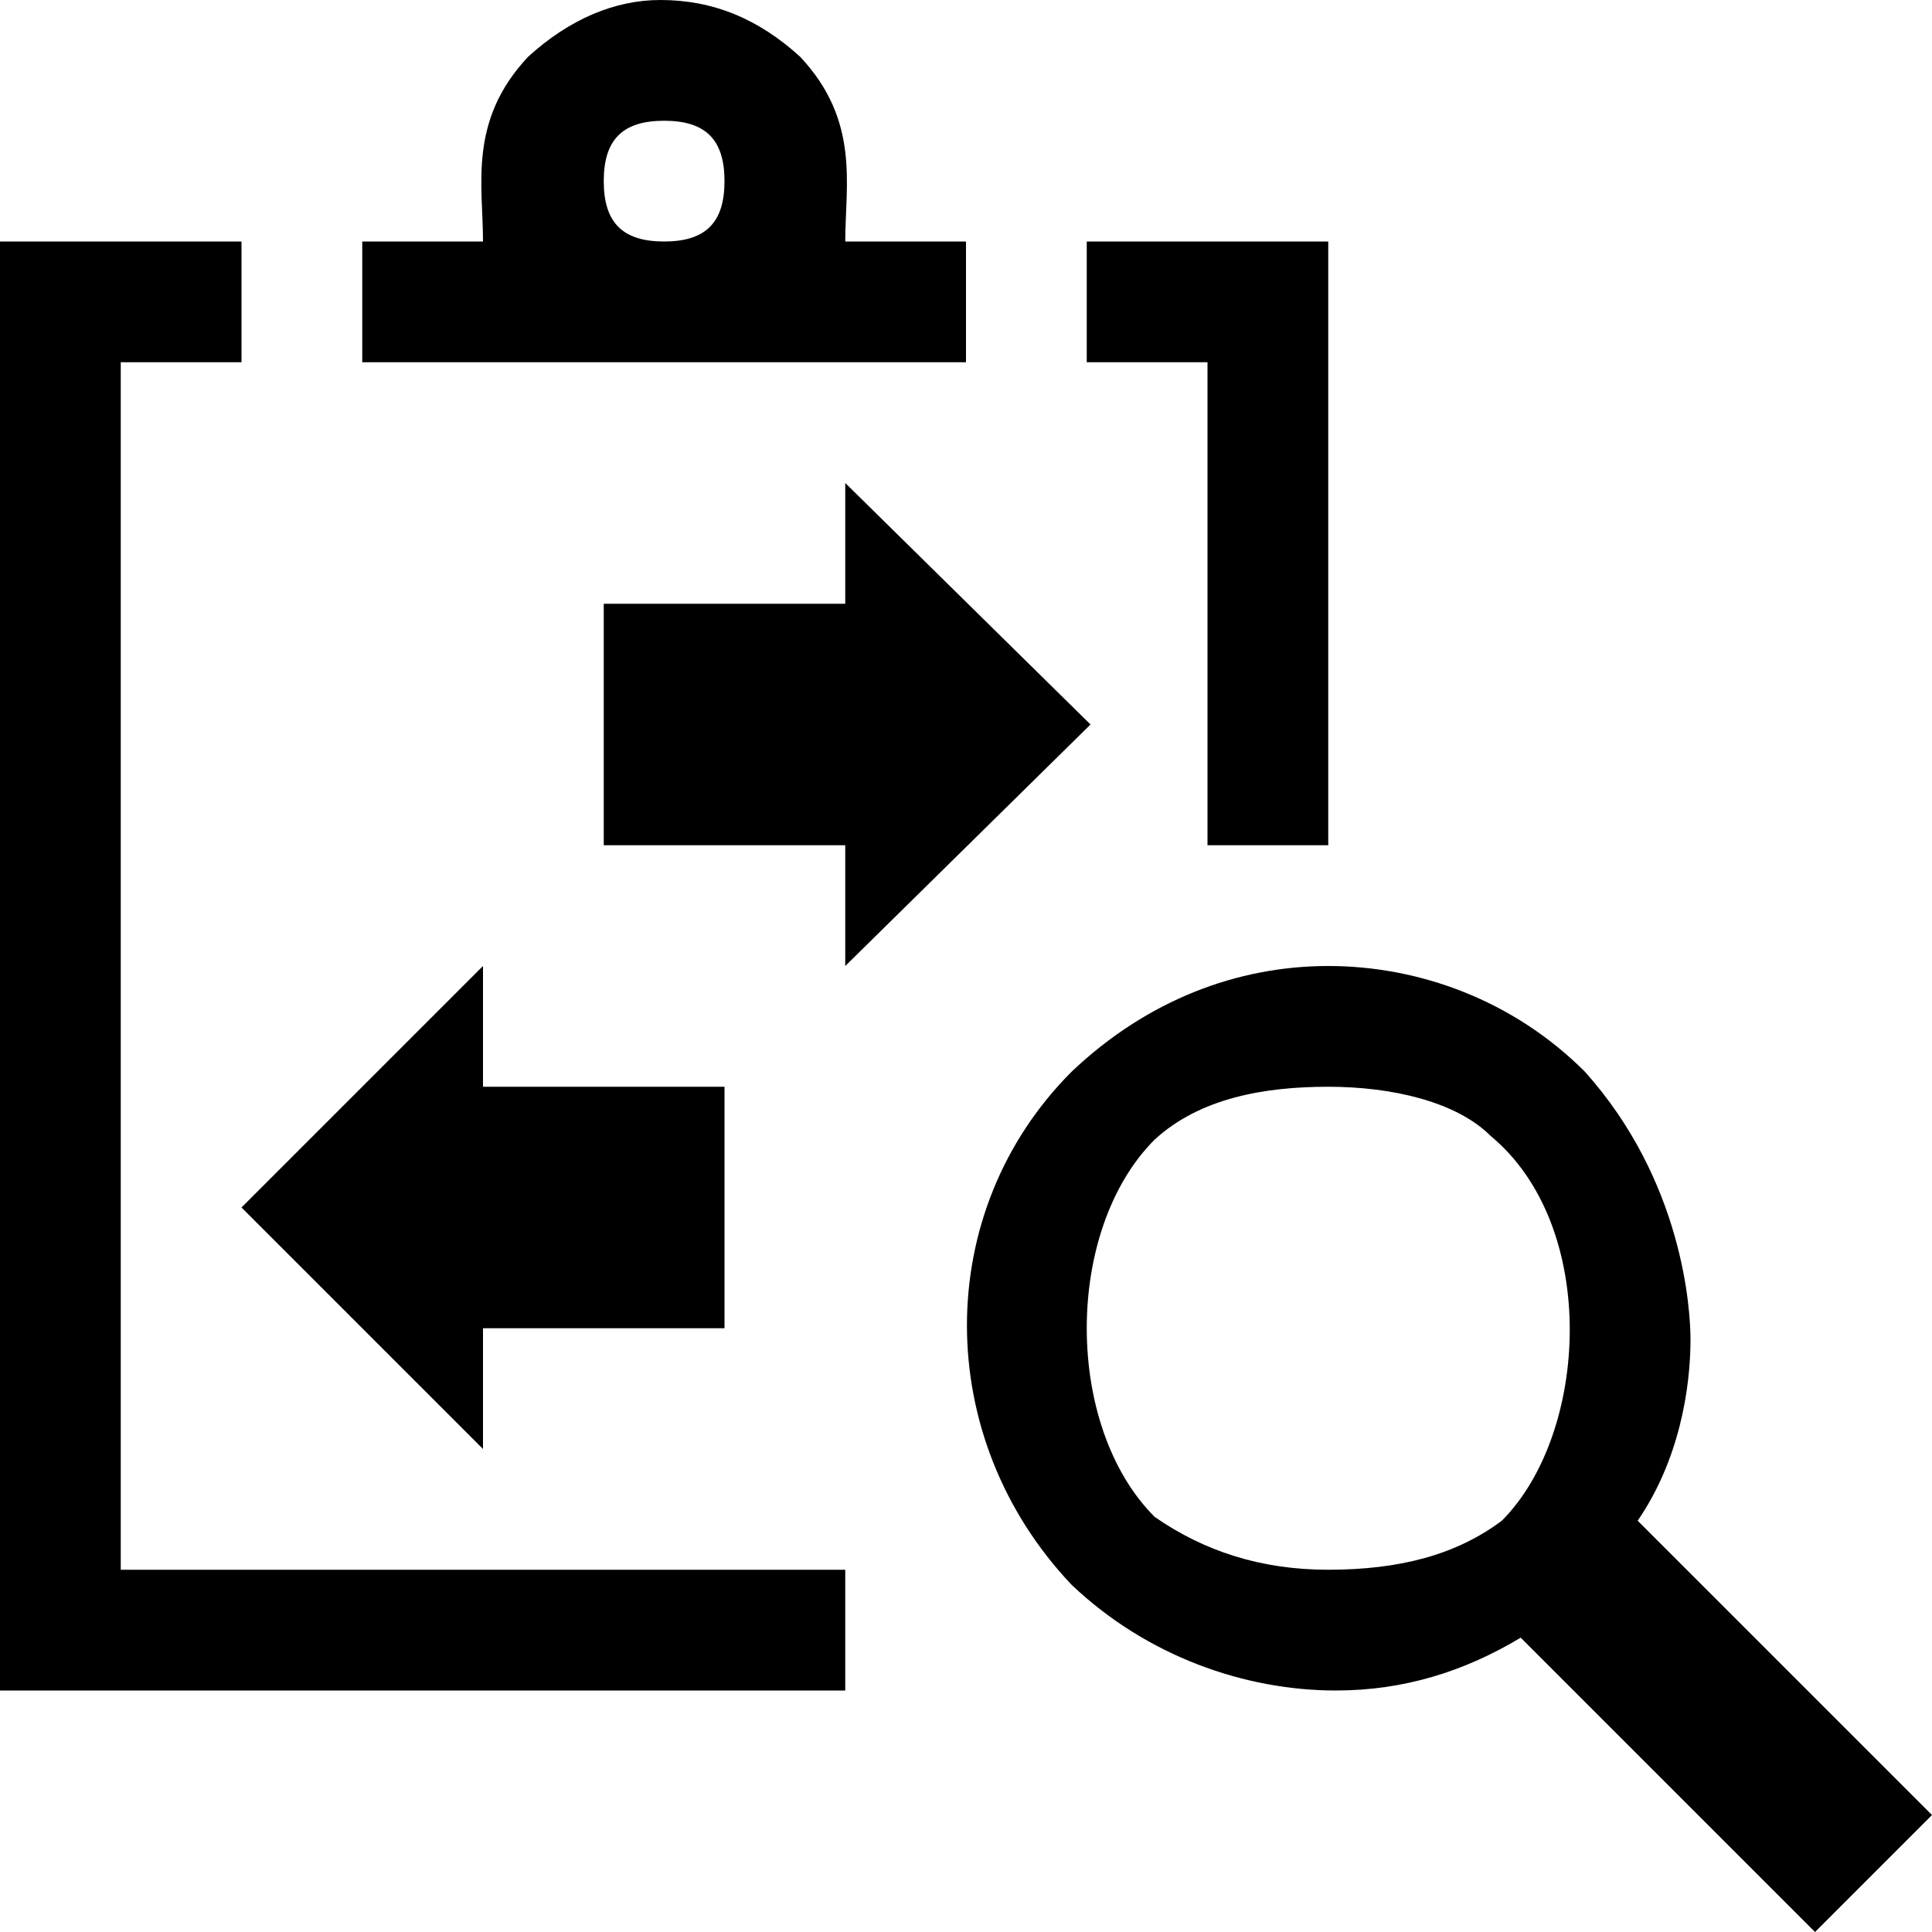 <svg xmlns="http://www.w3.org/2000/svg" viewBox="0 0 512 512">
	<path d="M96 64h32c0-15-4-32 12-49 11-10 23-15 35-15 14 0 26 5 37 15 16 17 12 34 12 49h32v32H96V64zm64-16c0 11 5 16 16 16s16-5 16-16-5-16-16-16-16 5-16 16zM0 448V64h64v32H32v320h192v32H0zM320 96h-32V64h64v160h-32V96zm-96 128h-64v-64h64v-32l65 64-65 64v-32zm60 196c-37-39-37-99 0-136 20-19 44-28 68-28s49 9 68 28c26 29 28 63 28 71 0 13-3 32-14 48l78 78-31 31-78-78c-15 9-31 14-49 14-24 0-50-9-70-28zm-156-36l-64-64 64-64v32h64v64h-64v32zm178-82c-24 24-24 76 0 100 13 9 28 14 46 14 19 0 34-4 46-13 23-23 26-78-3-102-9-9-26-13-43-13s-34 3-46 14z"/>
</svg>